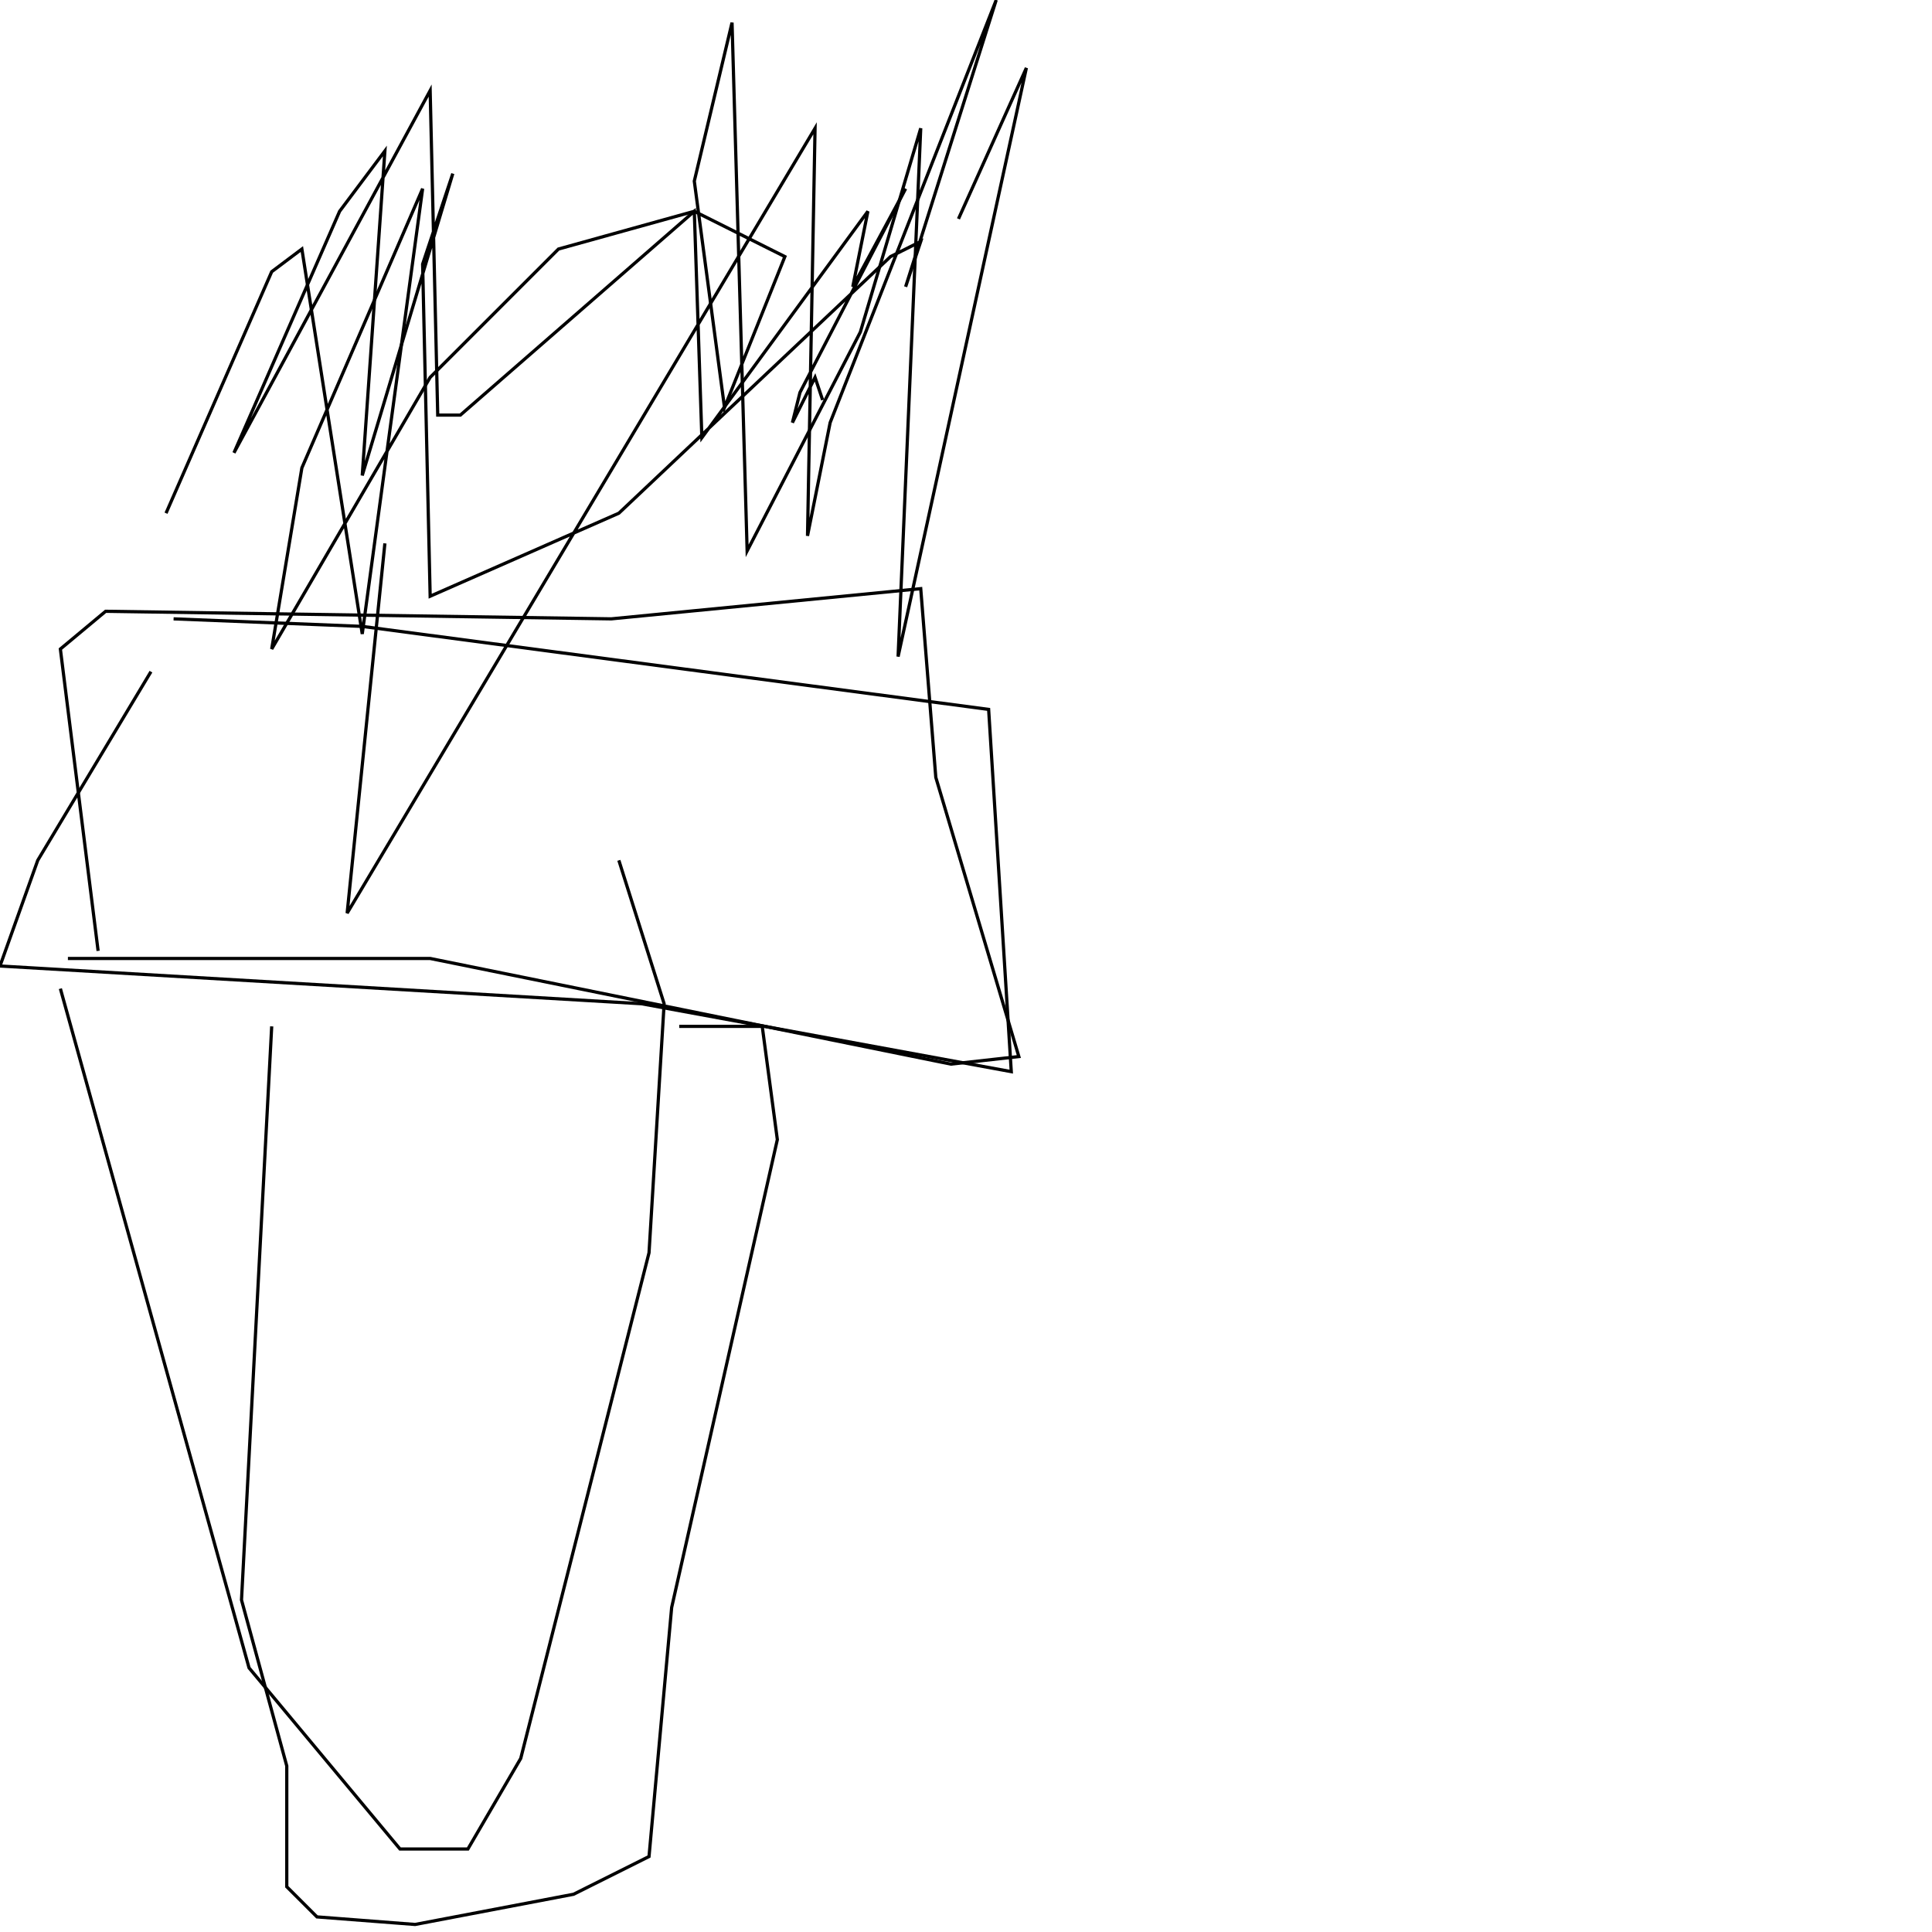 <?xml version="1.0" encoding="UTF-8" standalone="no"?>
<!--Created with ndjsontosvg (https:https://github.com/thompson318/ndjsontosvg) 
	from the simplified Google quickdraw data set. key_id = 6631286980476928-->
<svg width="600" height="600"
	xmlns="http://www.w3.org/2000/svg">
	xmlns:ndjsontosvg="https://github.com/thompson318/ndjsontosvg"
	xmlns:quickdraw="https://quickdraw.withgoogle.com/data"
	xmlns:scikit-surgery="https://doi.org/10.1007/s11548-020-02180-5">

	<rect width="100%" height="100%" fill="white" />
	<path d = "M 53.91 192.19 L 112.50 194.53 L 307.03 220.31 L 314.06 332.81 L 199.22 311.72 L 0.00 300.00 L 11.72 267.19 L 46.88 208.59" stroke="black" fill="transparent"/>
	<path d = "M 18.75 307.03 L 77.34 517.97 L 124.22 574.22 L 145.31 574.22 L 161.72 546.09 L 201.56 389.06 L 206.25 311.72 L 192.19 267.19" stroke="black" fill="transparent"/>
	<path d = "M 119.53 168.75 L 107.81 283.59 L 253.12 39.84 L 250.78 166.41 L 257.81 131.25 L 309.38 0.00 L 281.25 89.06 L 285.94 75.00 L 276.56 79.69 L 192.19 159.38 L 133.59 185.16 L 131.25 82.03 L 140.62 53.91 L 112.50 147.66 L 119.53 46.88 L 105.47 65.62 L 72.66 140.62 L 133.59 28.12 L 135.94 128.91 L 142.97 128.91 L 215.62 65.62 L 217.97 135.94 L 269.53 65.62 L 264.84 89.06 L 281.25 58.59 L 248.44 121.88 L 246.09 131.25 L 253.12 117.19 L 255.47 124.22" stroke="black" fill="transparent"/>
	<path d = "M 84.38 318.75 L 75.00 496.88 L 89.06 548.44 L 89.06 585.94 L 98.44 595.31 L 128.91 597.66 L 178.12 588.28 L 201.56 576.56 L 208.59 499.22 L 241.41 353.91 L 236.72 318.75 L 210.94 318.75" stroke="black" fill="transparent"/>
	<path d = "M 21.09 297.66 L 133.59 297.66 L 295.31 330.47 L 316.41 328.12 L 290.62 241.41 L 285.94 182.81 L 189.84 192.19 L 32.81 189.84 L 18.75 201.56 L 30.47 295.31" stroke="black" fill="transparent"/>
	<path d = "M 51.56 159.38 L 84.38 84.38 L 93.75 77.34 L 112.50 196.88 L 131.25 58.59 L 93.75 145.31 L 84.38 201.56 L 133.59 117.19 L 173.44 77.34 L 215.62 65.62 L 243.75 79.69 L 225.00 126.56 L 215.62 56.25 L 227.34 7.03 L 232.03 171.09 L 267.19 103.12 L 285.94 39.84 L 278.91 203.91 L 318.75 21.09 L 297.66 67.97" stroke="black" fill="transparent"/>
</svg>